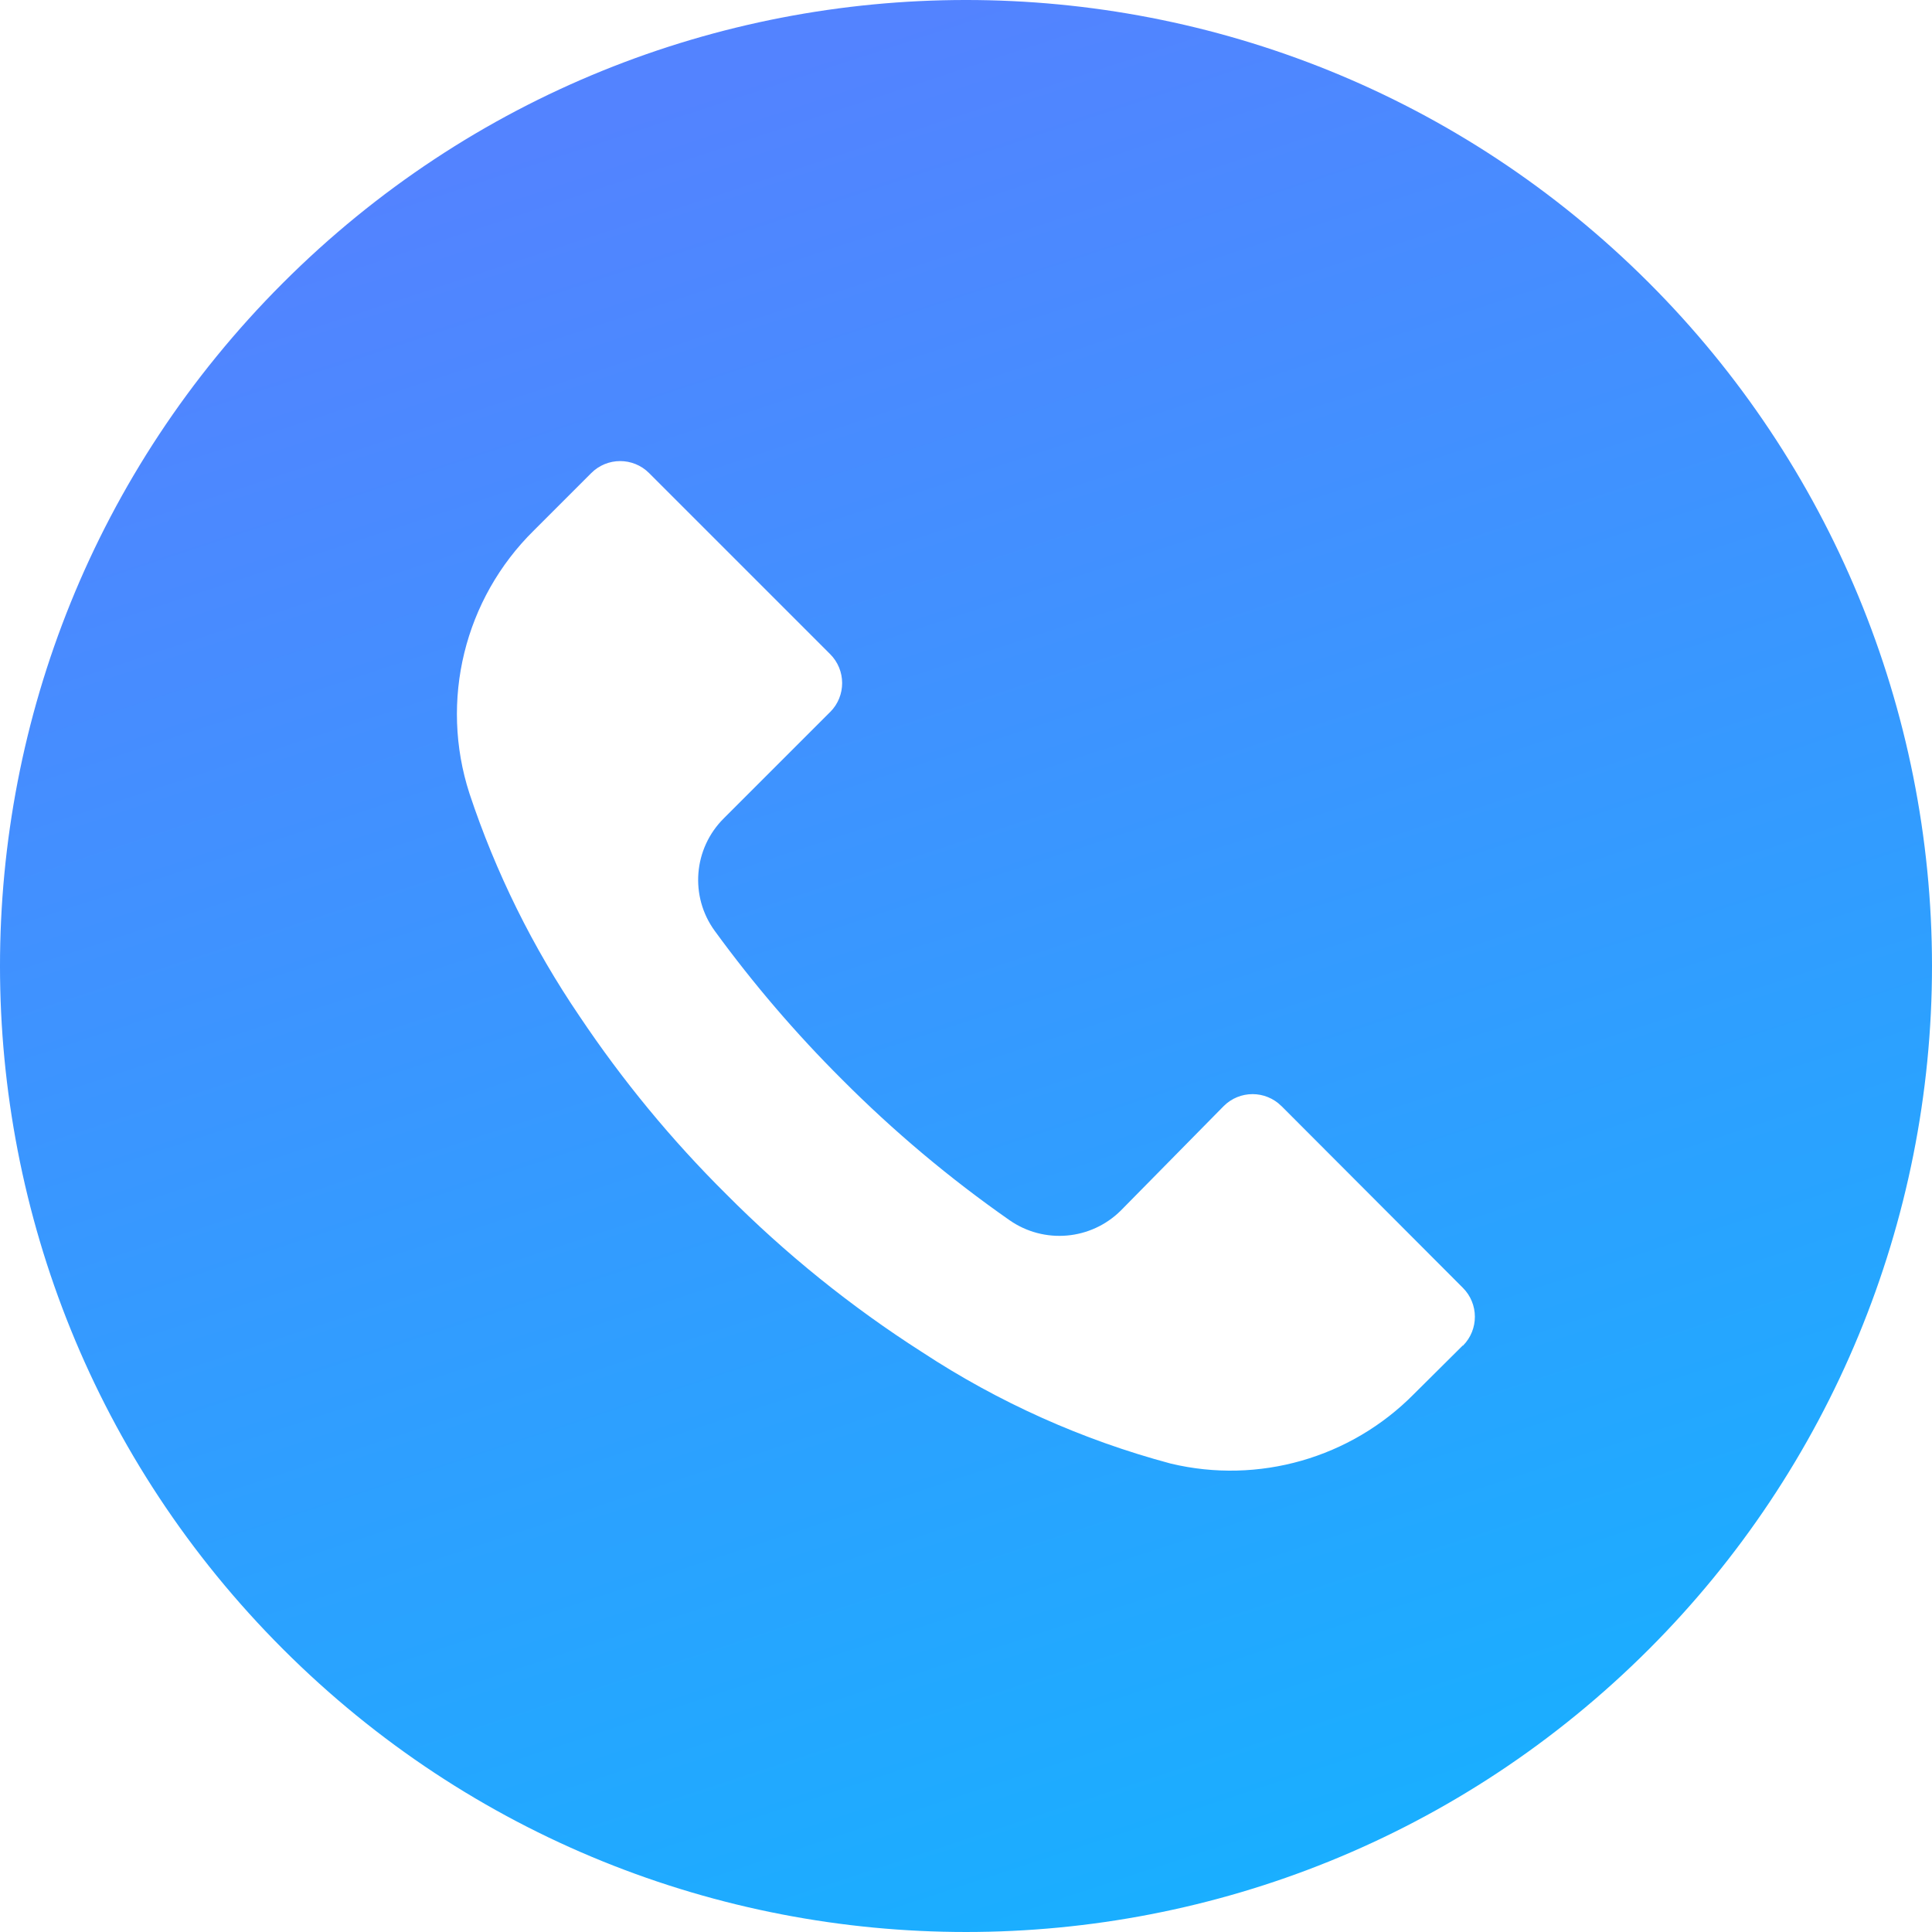<svg width="38" height="38" viewBox="0 0 38 38" fill="none" xmlns="http://www.w3.org/2000/svg">
<path d="M32.433 5.563C25.012 -1.856 12.982 -1.854 5.563 5.567C-1.856 12.988 -1.854 25.018 5.567 32.437C12.988 39.856 25.018 39.854 32.437 32.433C36 28.869 38.001 24.035 38 18.996C37.999 13.957 35.996 9.125 32.433 5.563ZM28.775 26.467C28.774 26.468 28.773 26.468 28.772 26.469V26.463L27.81 27.419C26.565 28.68 24.751 29.199 23.028 28.787C21.292 28.323 19.641 27.583 18.139 26.596C16.743 25.704 15.449 24.661 14.282 23.486C13.207 22.42 12.242 21.248 11.4 19.99C10.479 18.636 9.75 17.162 9.234 15.608C8.642 13.782 9.133 11.779 10.501 10.433L11.628 9.306C11.941 8.991 12.451 8.99 12.765 9.303C12.766 9.304 12.767 9.305 12.768 9.306L16.327 12.865C16.642 13.179 16.643 13.688 16.33 14.003C16.329 14.004 16.328 14.004 16.327 14.005L14.237 16.095C13.638 16.689 13.562 17.631 14.06 18.312C14.816 19.349 15.652 20.326 16.562 21.232C17.575 22.25 18.677 23.176 19.855 23.999C20.535 24.474 21.458 24.394 22.046 23.809L24.067 21.757C24.38 21.442 24.889 21.441 25.204 21.755C25.205 21.756 25.206 21.756 25.207 21.757L28.772 25.329C29.087 25.643 29.088 26.152 28.775 26.467Z" fill="url(#paint0_linear_208_468)"/>
<defs>
<linearGradient id="paint0_linear_208_468" x1="19" y1="0" x2="35.704" y2="50.768" gradientUnits="userSpaceOnUse">
<stop stop-color="#5383FF"/>
<stop offset="1" stop-color="#00C2FF"/>
</linearGradient>
</defs>
</svg>
